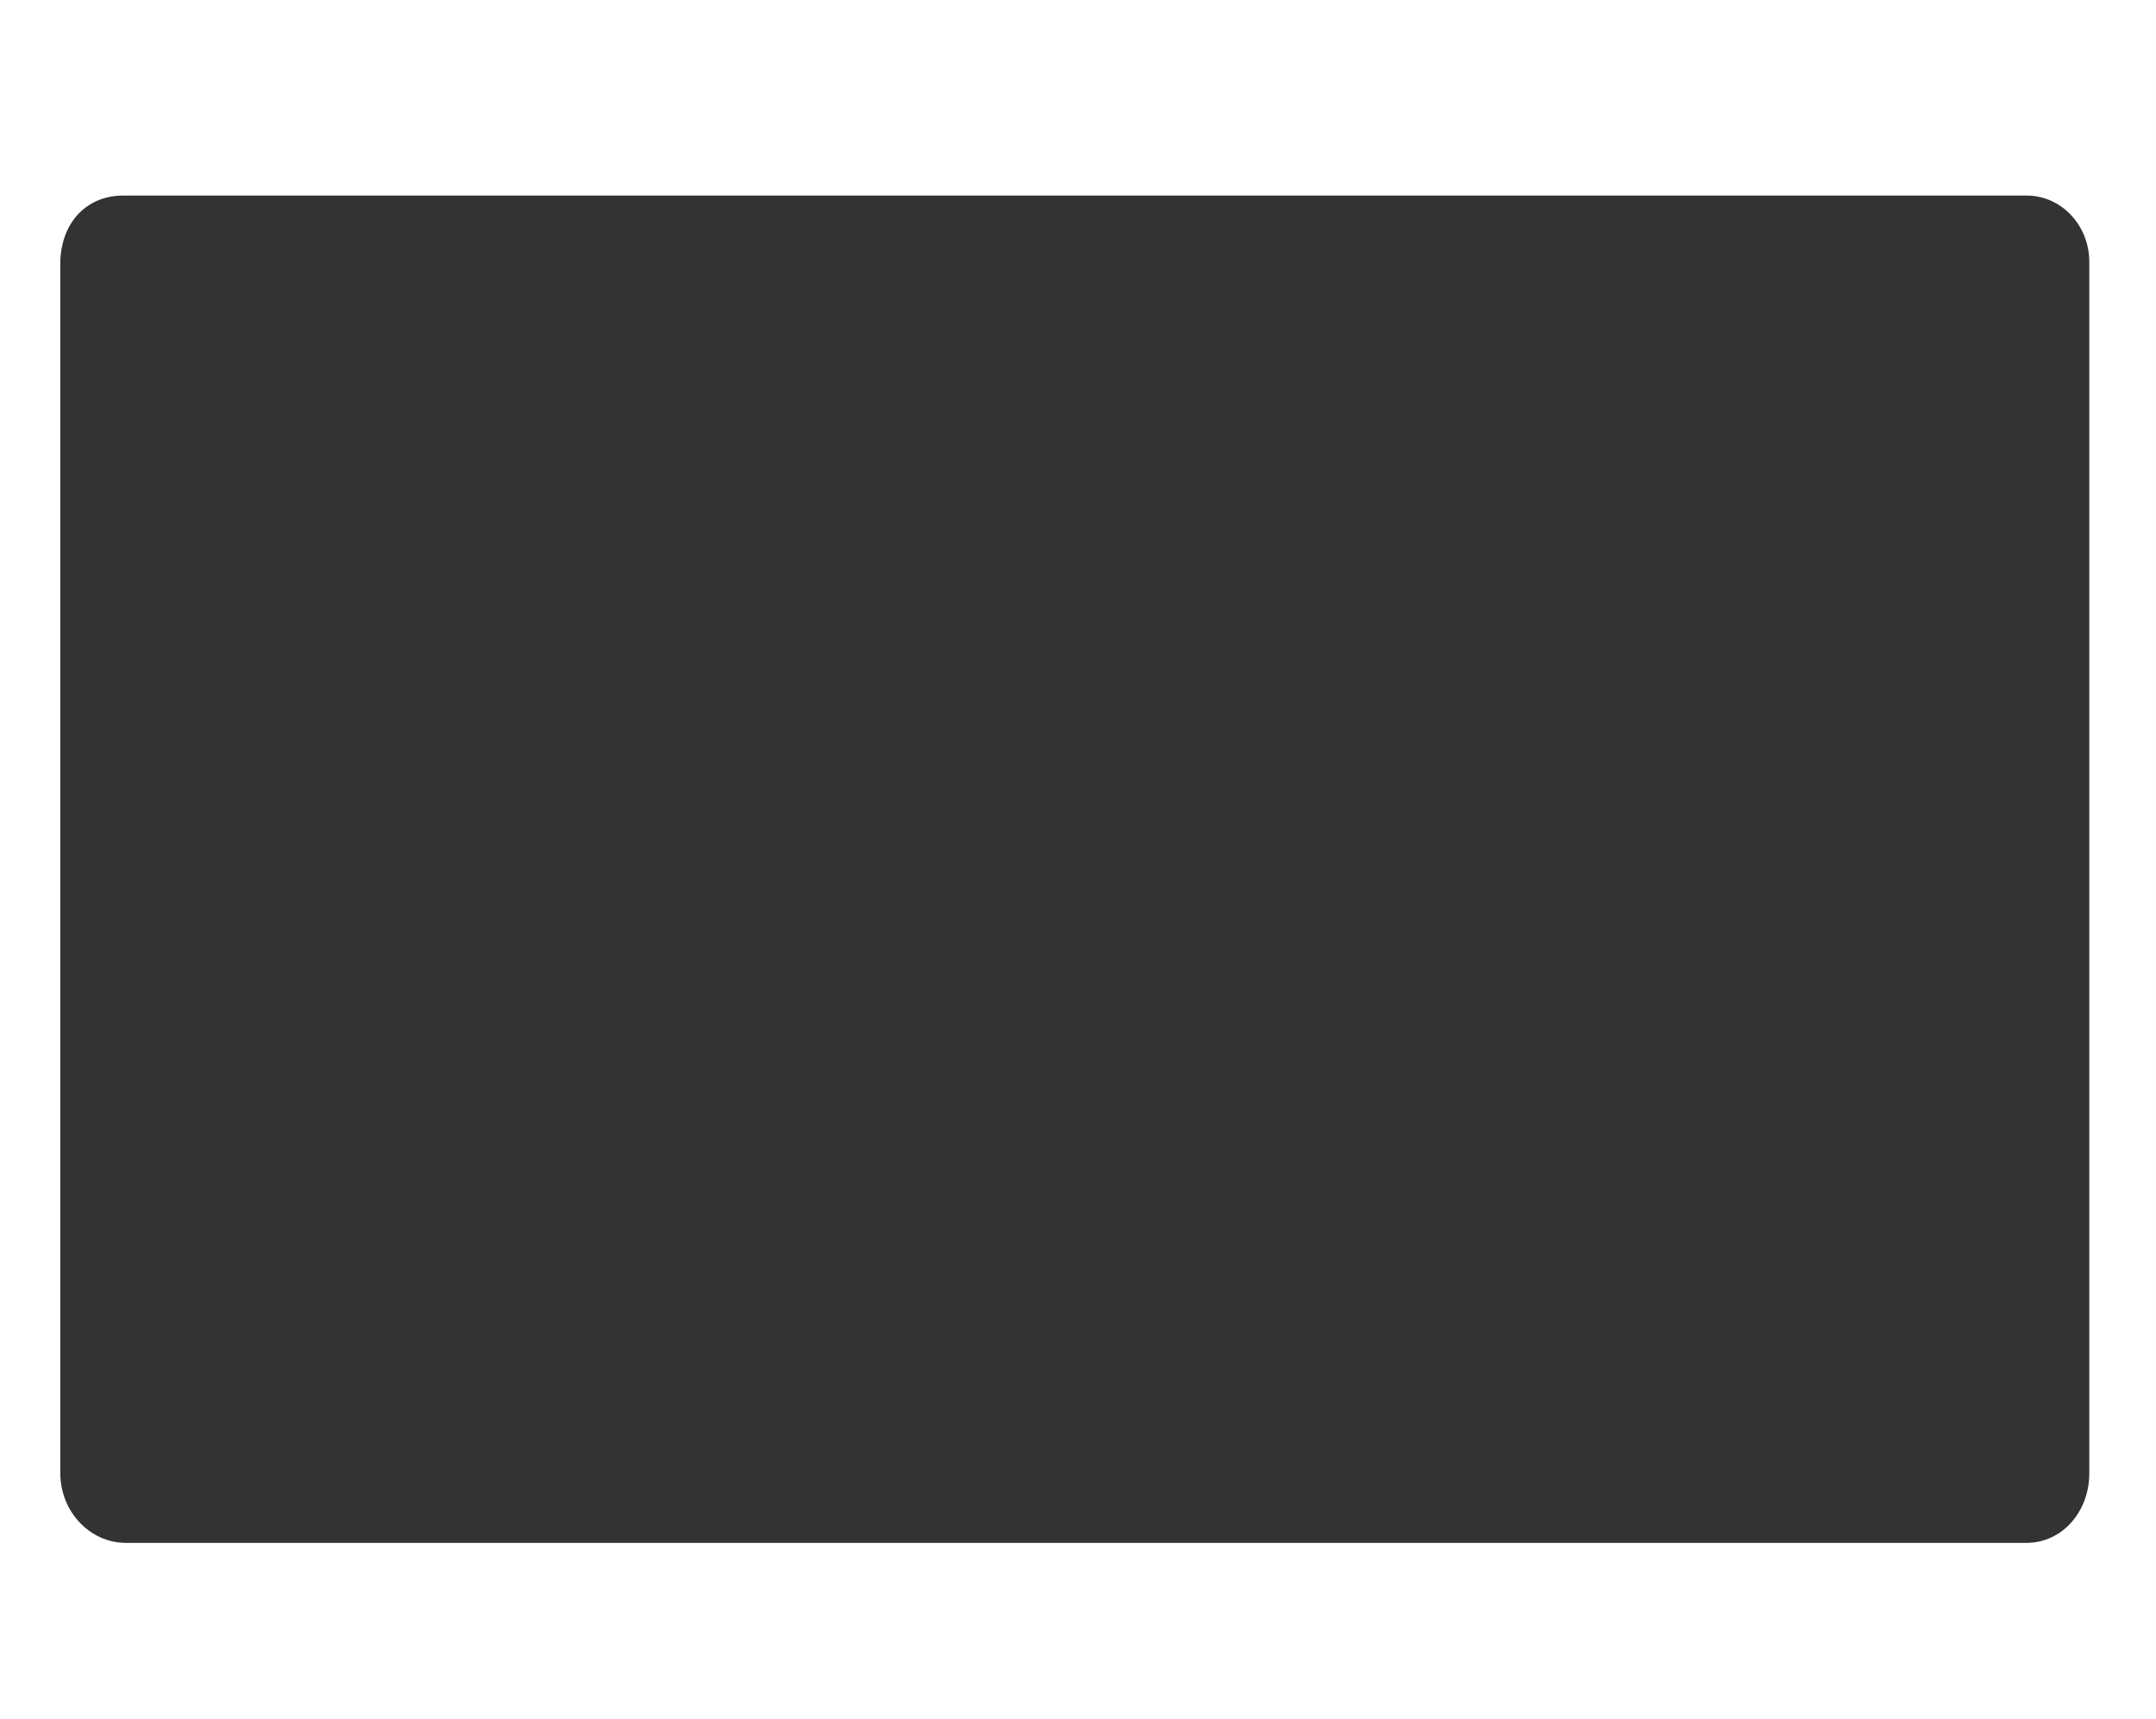 <svg version="1.1" xmlns="http://www.w3.org/2000/svg" xmlns:xlink="http://www.w3.org/1999/xlink" width="484.283" height="386.159" viewBox="0,0,484.283,386.159"><rect x="0" y="0" width="484.283" height="386.159" fill="#333333" stroke="none"/><g transform="translate(2.141,9.08)"><g data-paper-data="{&quot;isPaintingLayer&quot;:true}" fill="#ffffff" fill-rule="evenodd" stroke="none" stroke-width="0" stroke-linecap="round" stroke-linejoin="round" stroke-miterlimit="10" stroke-dasharray="" stroke-dashoffset="0" style="mix-blend-mode: normal"><path d="M482.141,-9.08v386.159h-484.283v-386.159zM11.411,321.837c0,8.523 6.637,15.595 14.675,15.595h426.98c8.038,0.001 14.092,-7.072 14.092,-15.595v-272.165c0,-7.899 -6.055,-14.828 -14.092,-14.828h-427.563c-8.038,0 -13.759,5.833 -14.092,14.628z"/></g></g></svg>